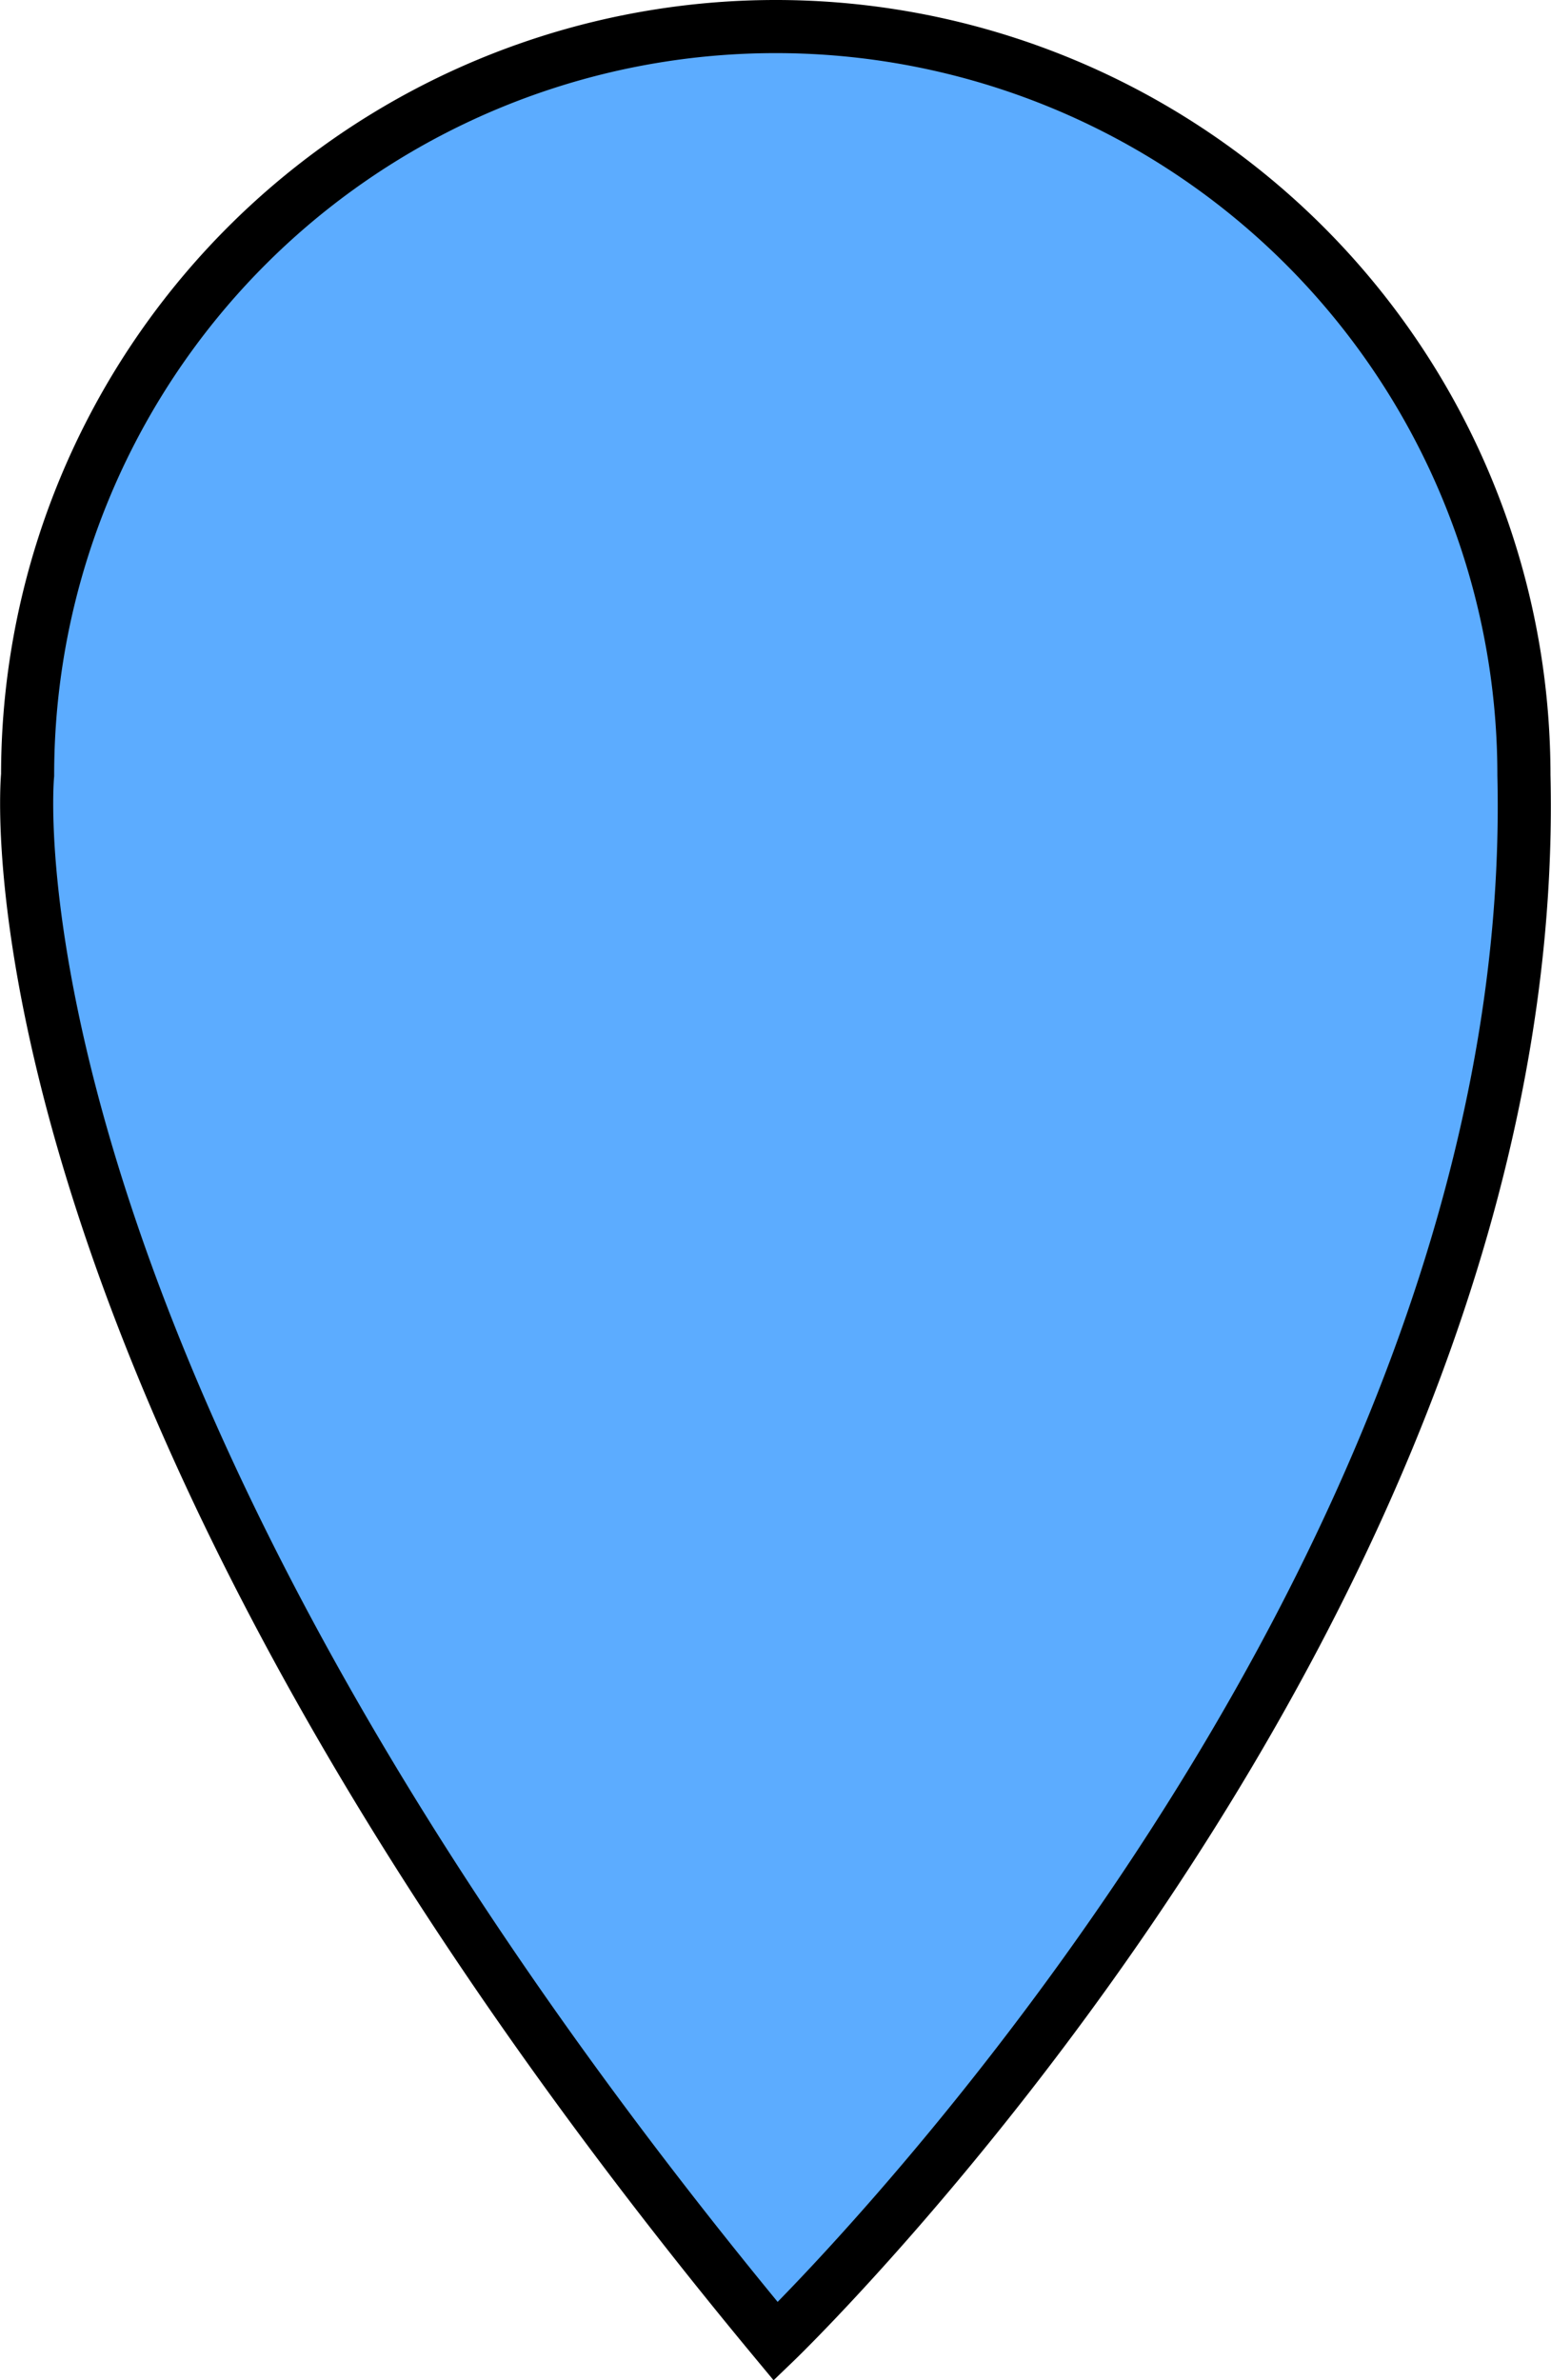 <svg id="Слой_2" data-name="Слой 2" xmlns="http://www.w3.org/2000/svg" viewBox="0 0 29.21 44.81"><defs><style>.cls-1{fill:#5cacff;stroke:#000;stroke-miterlimit:10;}</style></defs><path class="cls-1" d="M29.09,20.51C29.46,36.09,15,50,15,50-.2,31.69.91,20.51.91,20.51a14.09,14.09,0,1,1,28.18,0Z" transform="translate(-0.39 -5.92)"/></svg>